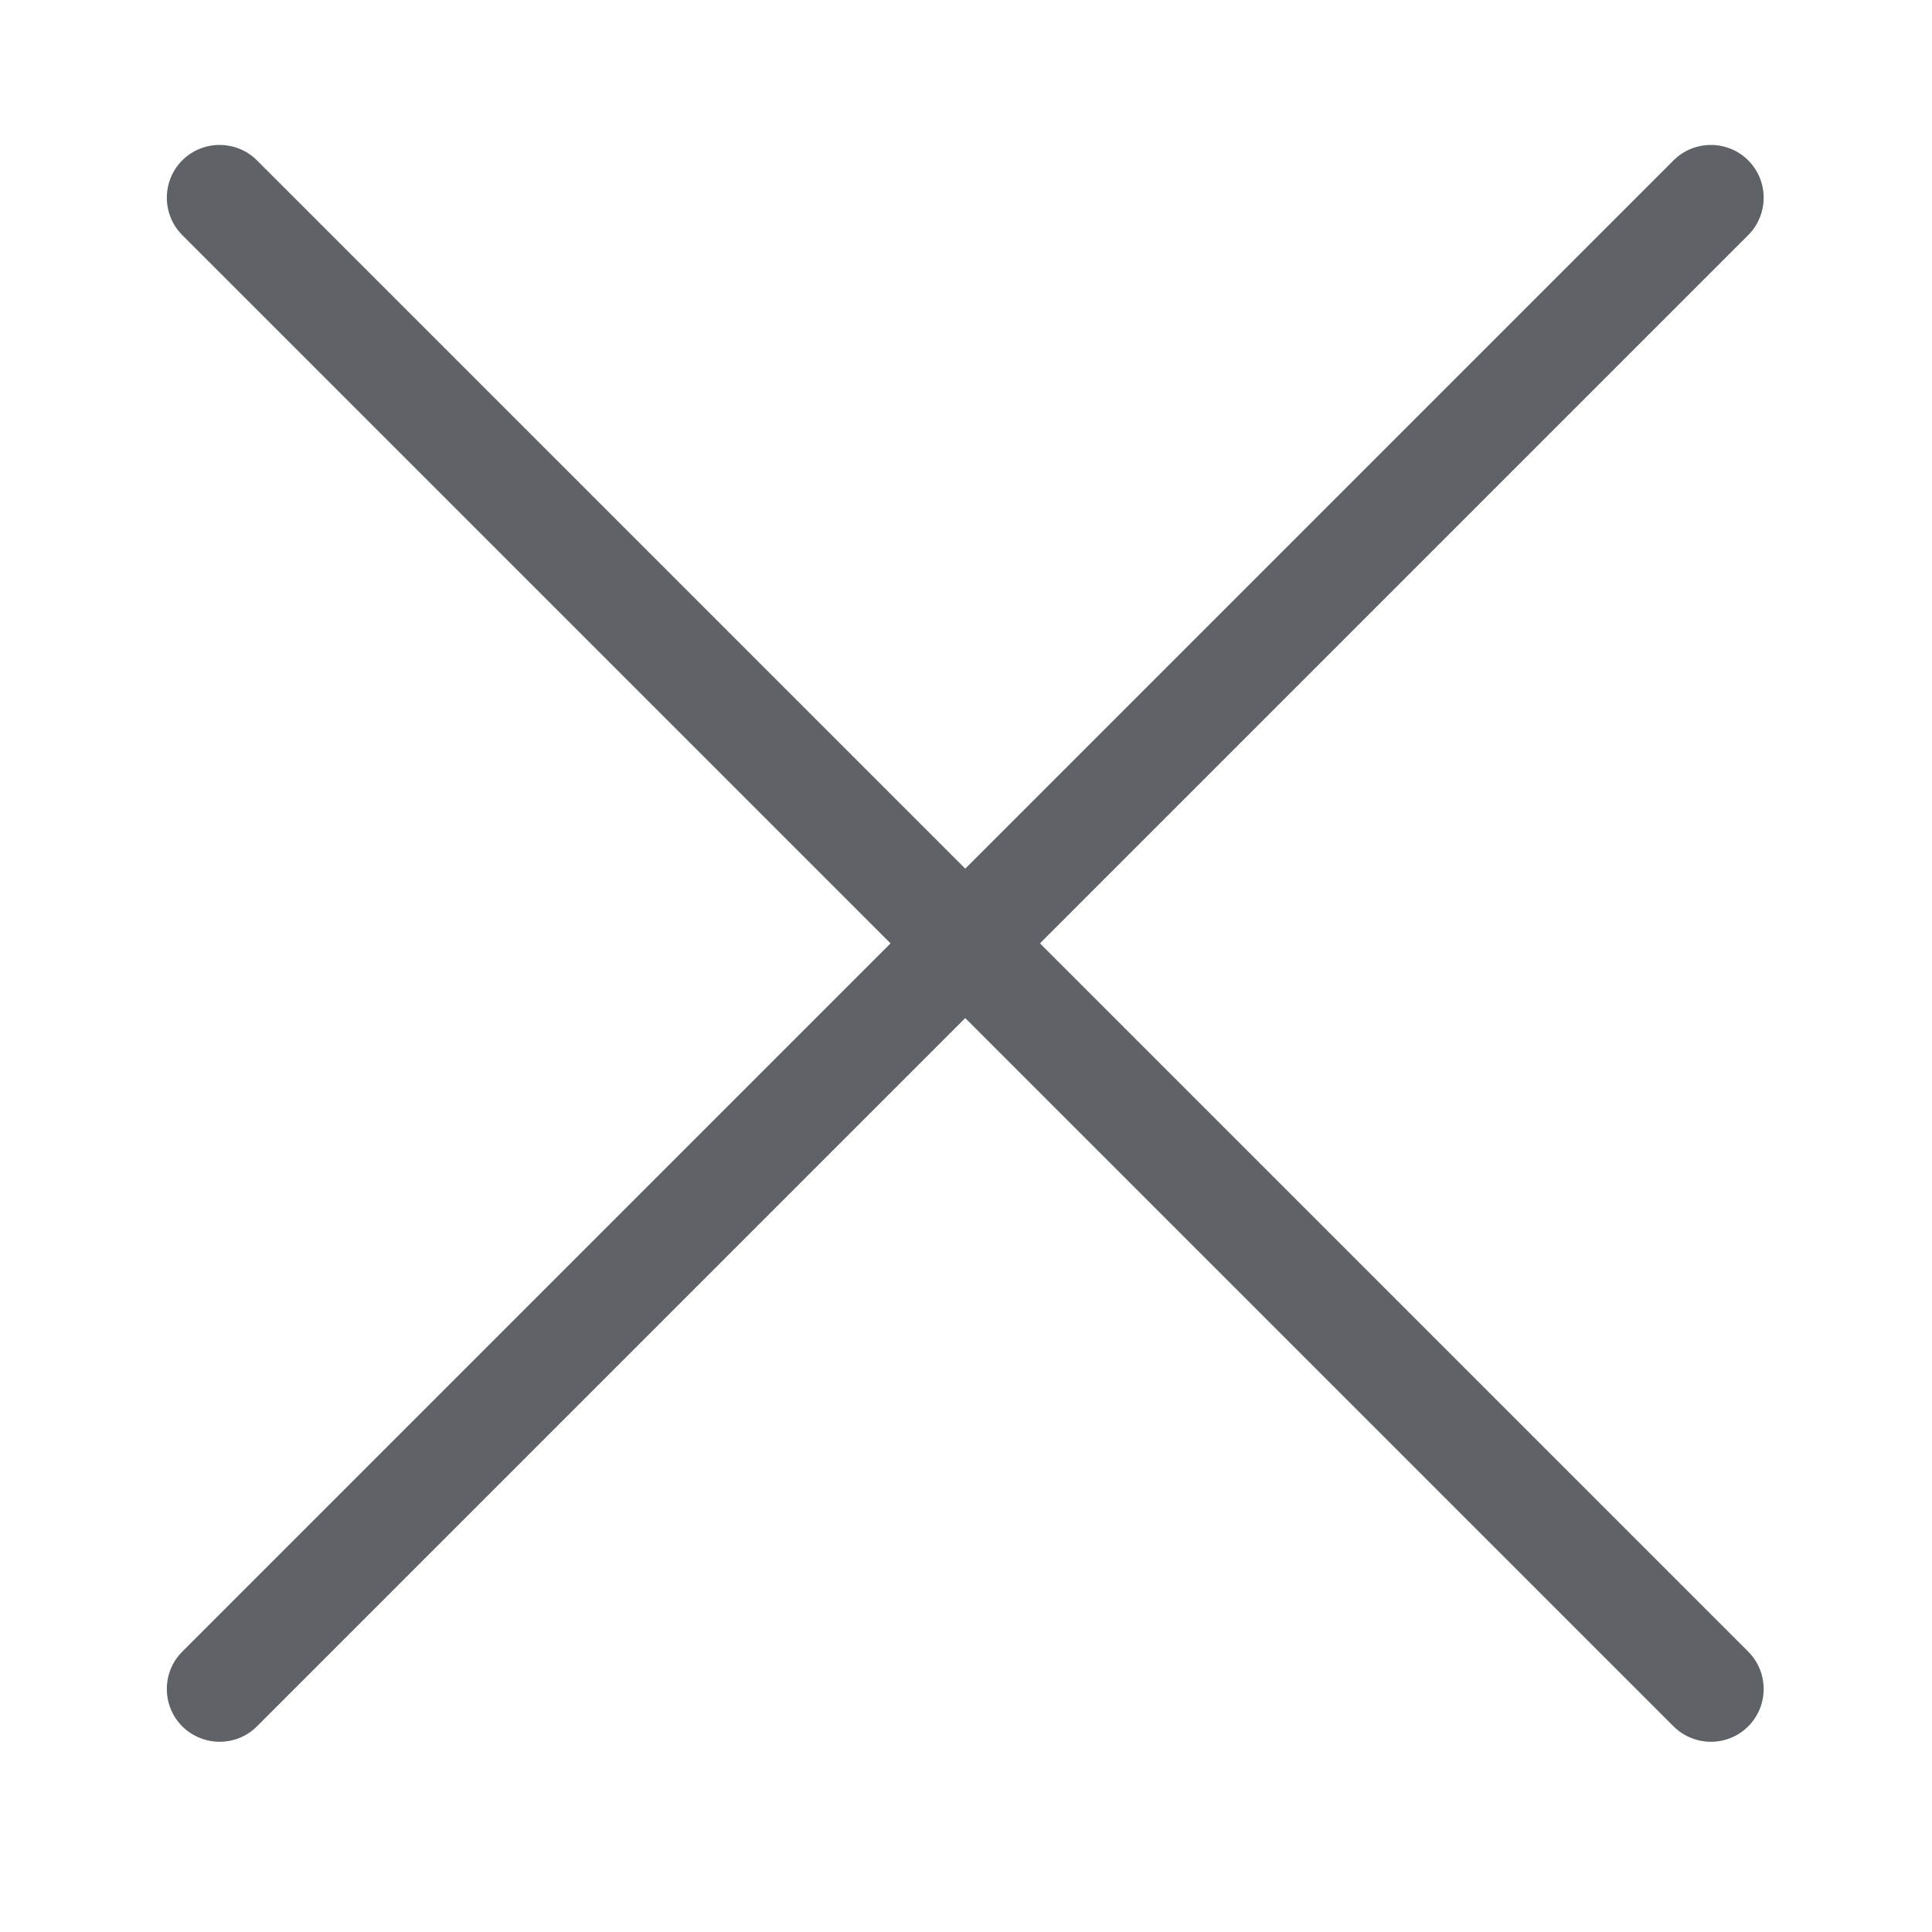 <svg viewBox="0 0 1024 1024" xmlns="http://www.w3.org/2000/svg" width="18" height="18"><path d="M96.6 915c-10.9-10.9-10.9-28.7 0-39.6L887 85c10.9-10.9 28.7-10.9 39.6 0 10.9 10.9 10.9 28.7 0 39.6L136.2 915c-10.9 10.9-28.6 10.9-39.6 0z" fill="#5f6368"/><path d="M887 915L96.6 124.6c-10.9-10.9-10.9-28.7 0-39.6 10.9-10.9 28.7-10.9 39.6 0l790.4 790.4c10.9 10.9 10.9 28.7 0 39.6-10.9 10.9-28.6 10.9-39.6 0z" fill="#5f6368"/></svg>
